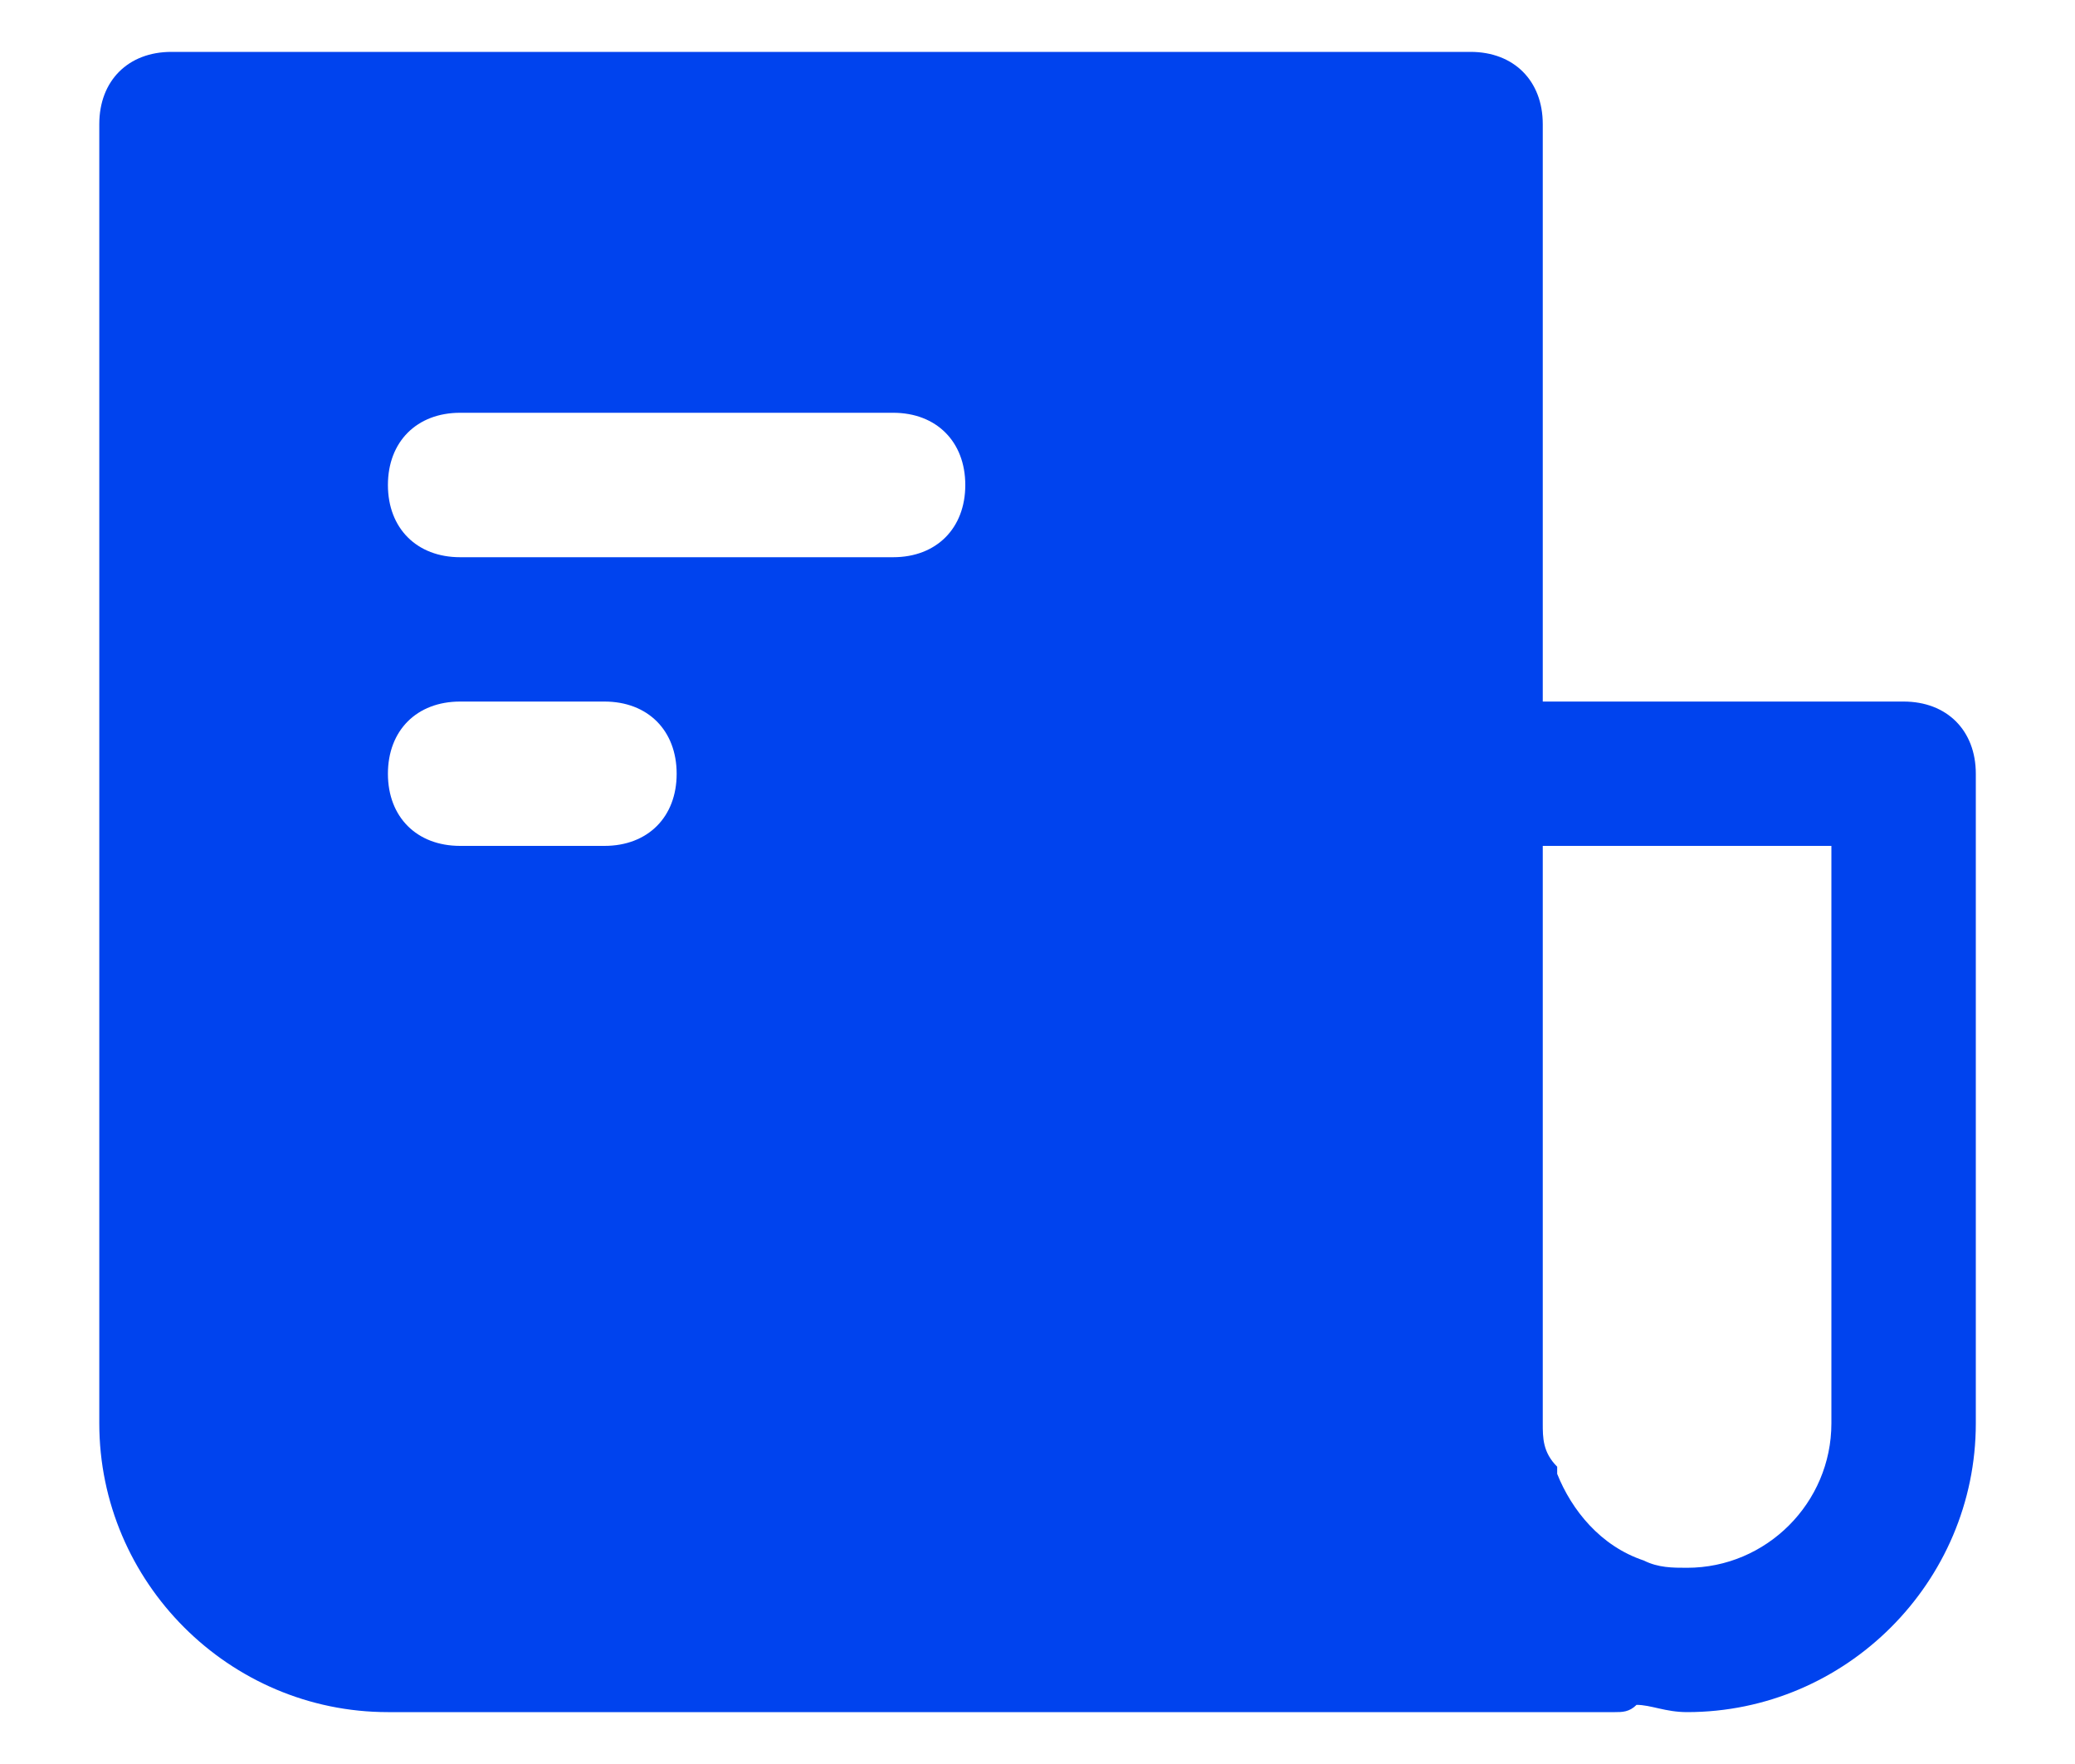 <svg width="20" height="17" viewBox="0 0 20 17" fill="none" xmlns="http://www.w3.org/2000/svg">
<path d="M18.348 6.761H14.87V1.196C14.87 0.778 14.591 0.5 14.174 0.5H1.652C1.235 0.5 0.957 0.778 0.957 1.196V13.717C0.957 15.248 2.209 16.5 3.739 16.5H15.565C15.635 16.5 15.704 16.5 15.774 16.43C15.913 16.43 16.052 16.5 16.261 16.5C17.791 16.5 19.044 15.248 19.044 13.717V7.457C19.044 7.039 18.765 6.761 18.348 6.761ZM5.826 8.152H4.435C4.017 8.152 3.739 7.874 3.739 7.457C3.739 7.039 4.017 6.761 4.435 6.761H5.826C6.244 6.761 6.522 7.039 6.522 7.457C6.522 7.874 6.244 8.152 5.826 8.152ZM8.609 5.37H4.435C4.017 5.37 3.739 5.091 3.739 4.674C3.739 4.257 4.017 3.978 4.435 3.978H8.609C9.026 3.978 9.304 4.257 9.304 4.674C9.304 5.091 9.026 5.37 8.609 5.37ZM17.652 13.717C17.652 14.483 17.026 15.109 16.261 15.109C16.122 15.109 15.983 15.109 15.844 15.039C15.426 14.9 15.148 14.552 15.009 14.204V14.135C14.87 13.996 14.87 13.857 14.87 13.717V8.152H17.652V13.717Z" fill="#0043EE"/>
</svg>
